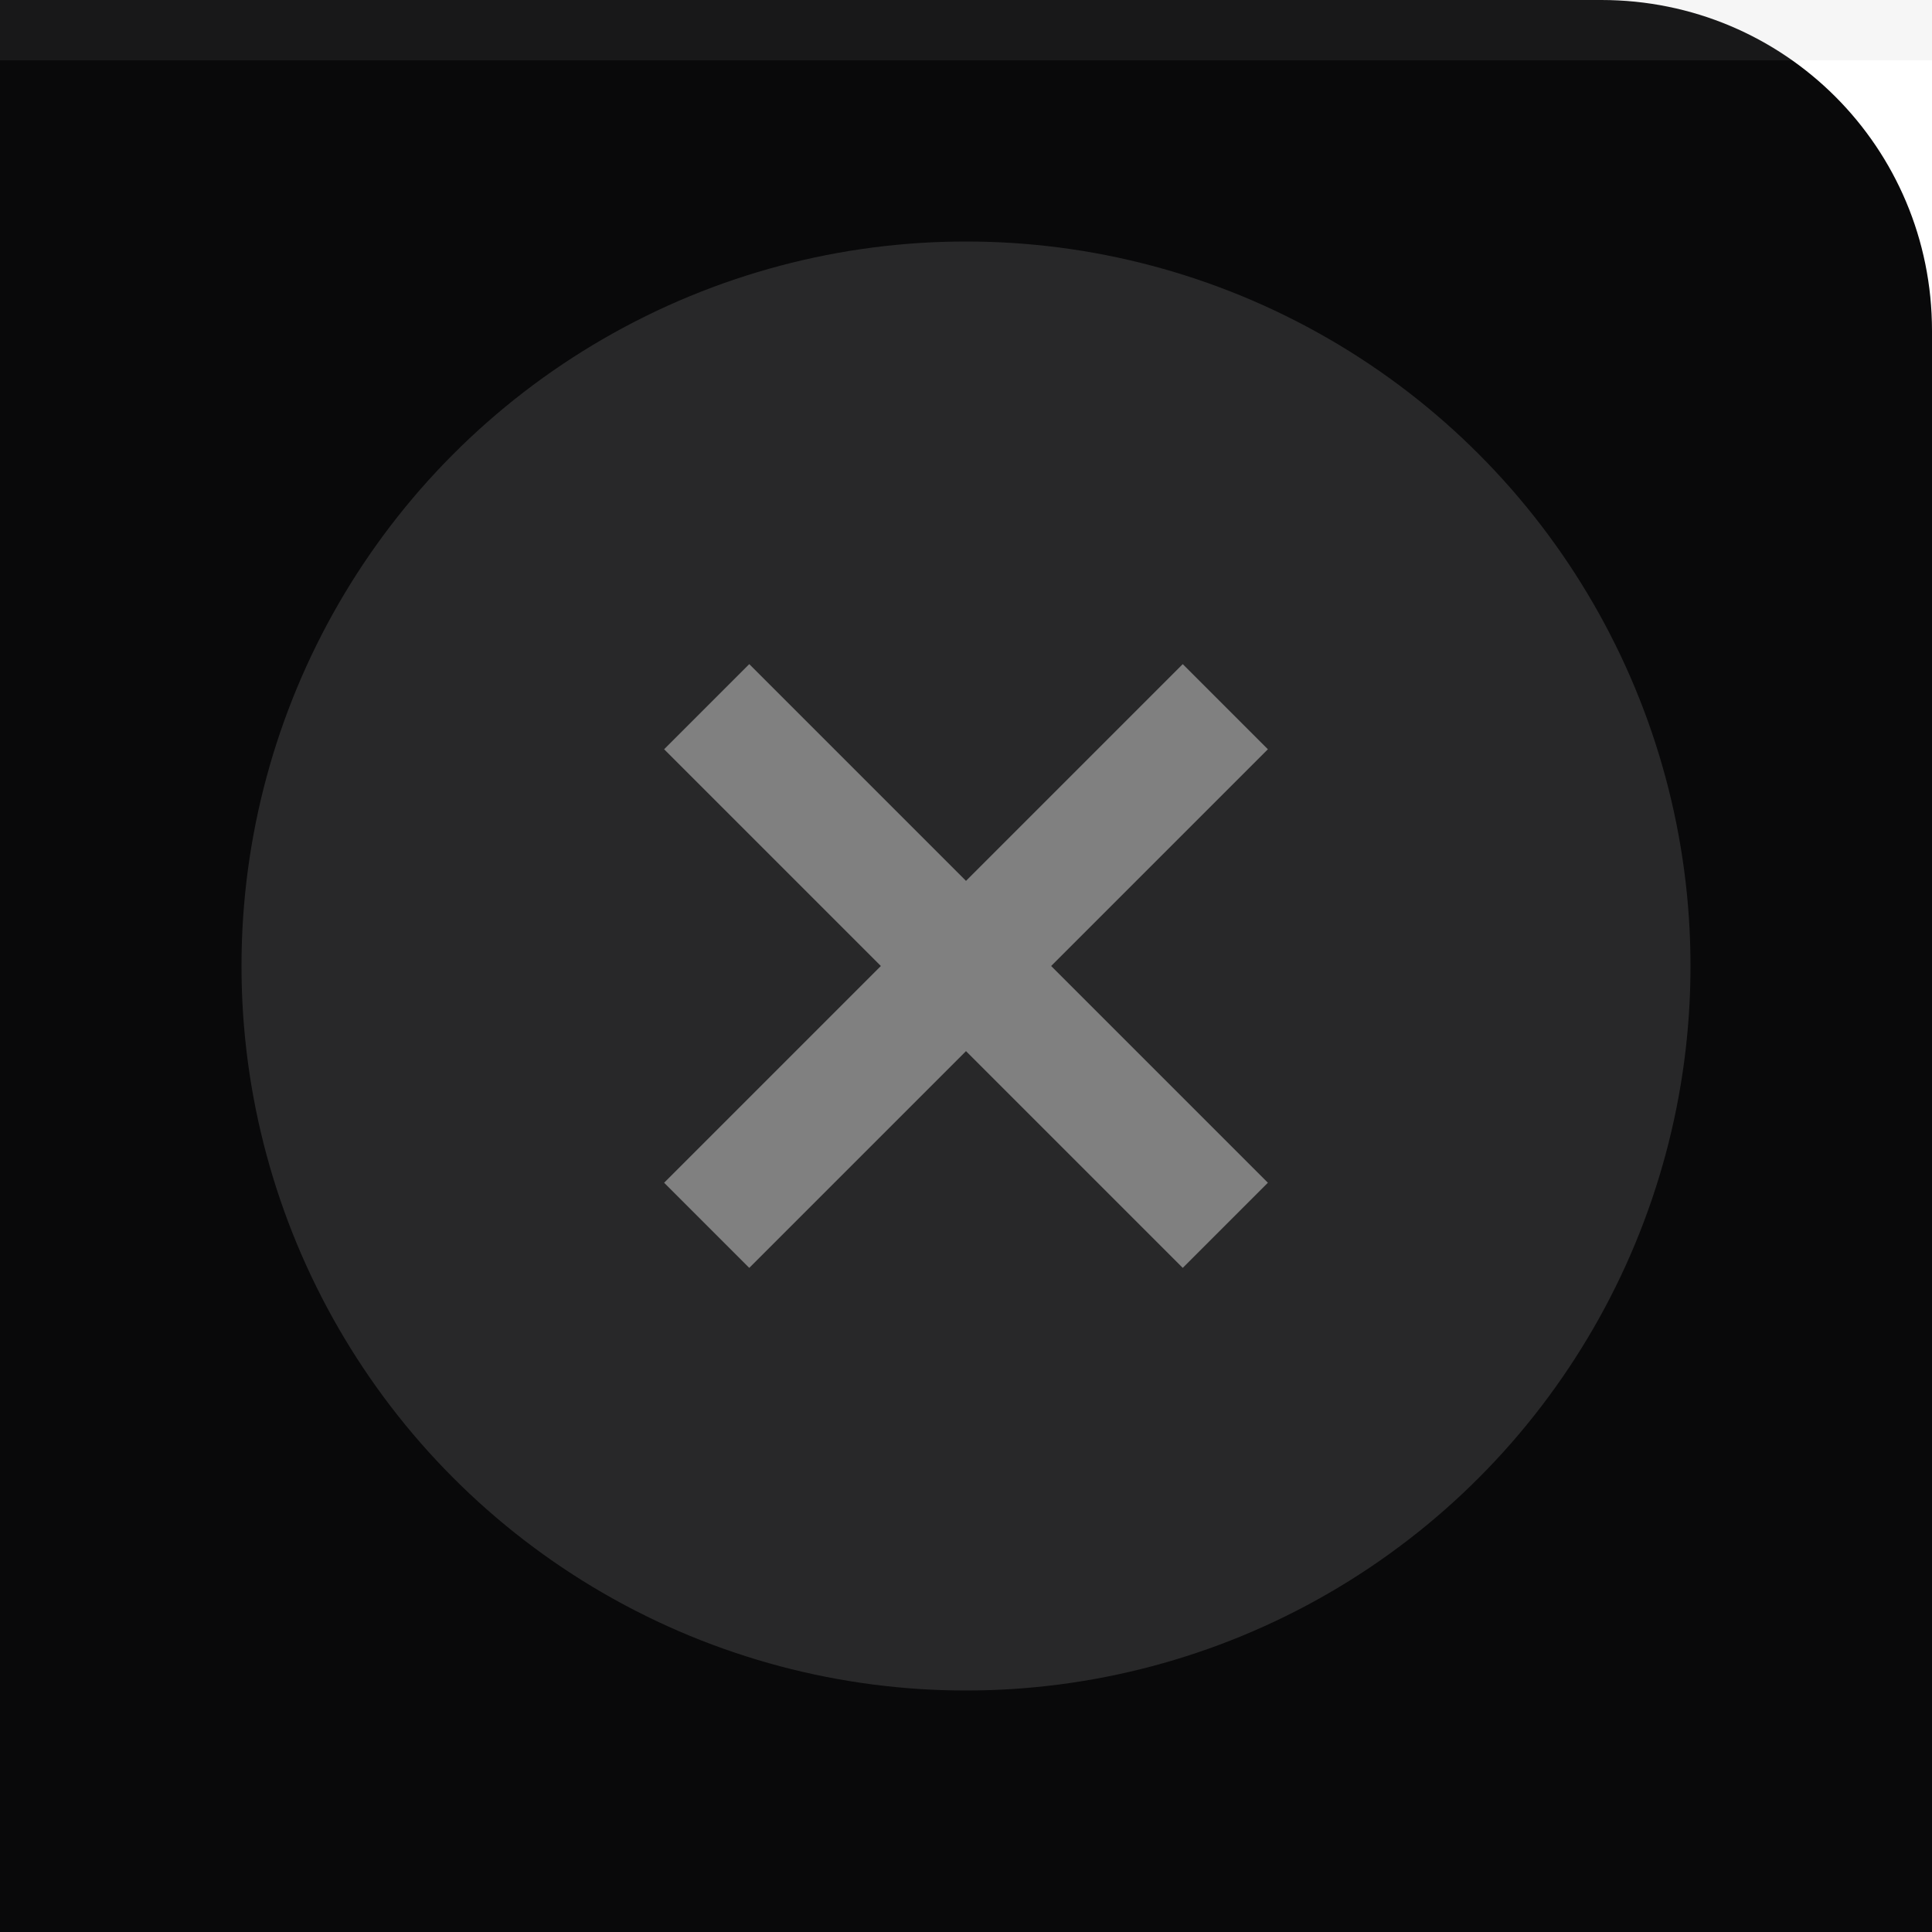<?xml version="1.0" encoding="UTF-8" standalone="no"?>
<svg
   width="32"
   height="32"
   viewBox="0 0 32 32"
   version="1.1"
   id="svg2787"
   sodipodi:docname="close-pressed.svg"
   inkscape:version="1.2 (dc2aedaf03, 2022-05-15)"
   xmlns:inkscape="http://www.inkscape.org/namespaces/inkscape"
   xmlns:sodipodi="http://sodipodi.sourceforge.net/DTD/sodipodi-0.dtd"
   xmlns="http://www.w3.org/2000/svg"
   xmlns:svg="http://www.w3.org/2000/svg">
  <defs
     id="defs2791" />
  <sodipodi:namedview
     id="namedview2789"
     pagecolor="#ffffff"
     bordercolor="#000000"
     borderopacity="0.25"
     inkscape:showpageshadow="2"
     inkscape:pageopacity="0.0"
     inkscape:pagecheckerboard="0"
     inkscape:deskcolor="#d1d1d1"
     showgrid="false"
     inkscape:zoom="8"
     inkscape:cx="7.75"
     inkscape:cy="6.625"
     inkscape:window-width="833"
     inkscape:window-height="480"
     inkscape:window-x="339"
     inkscape:window-y="136"
     inkscape:window-maximized="0"
     inkscape:current-layer="g3495" />
  <path
     id="rect2777"
     style="fill:#09090a"
     d="M 0,0 H 26.522 C 29.557,0 32,2.443 32,5.478 V 32 c 0,0 -2.443,0 -5.478,0 H 5.478 C 2.443,32 0,32 0,32 V 5.478 C 0,2.443 0,0 0,0 Z"
     sodipodi:nodetypes="csscsscsc" />
  <rect
     width="32"
     height="1"
     fill="#a5a5a5"
     fill-opacity="0.1"
     id="rect2779" />
  <g
     fill="#a5a5a5"
     opacity="0.7"
     id="g2785">
    <circle
       cx="16"
       cy="16"
       r="12"
       opacity="0"
       id="circle2781" />
    <path
       d="M21 12.41L19.59 11 16 14.59 12.41 11 11 12.41 14.59 16 11 19.59 12.41 21 16 17.41 19.59 21 21 19.59 17.41 16z"
       id="path2783" />
  </g>
  <g
     fill="#a5a5a5"
     id="g3495">
    <circle
       cx="16"
       cy="16"
       r="12"
       opacity="0.2"
       id="circle3491" />
  </g>
</svg>
